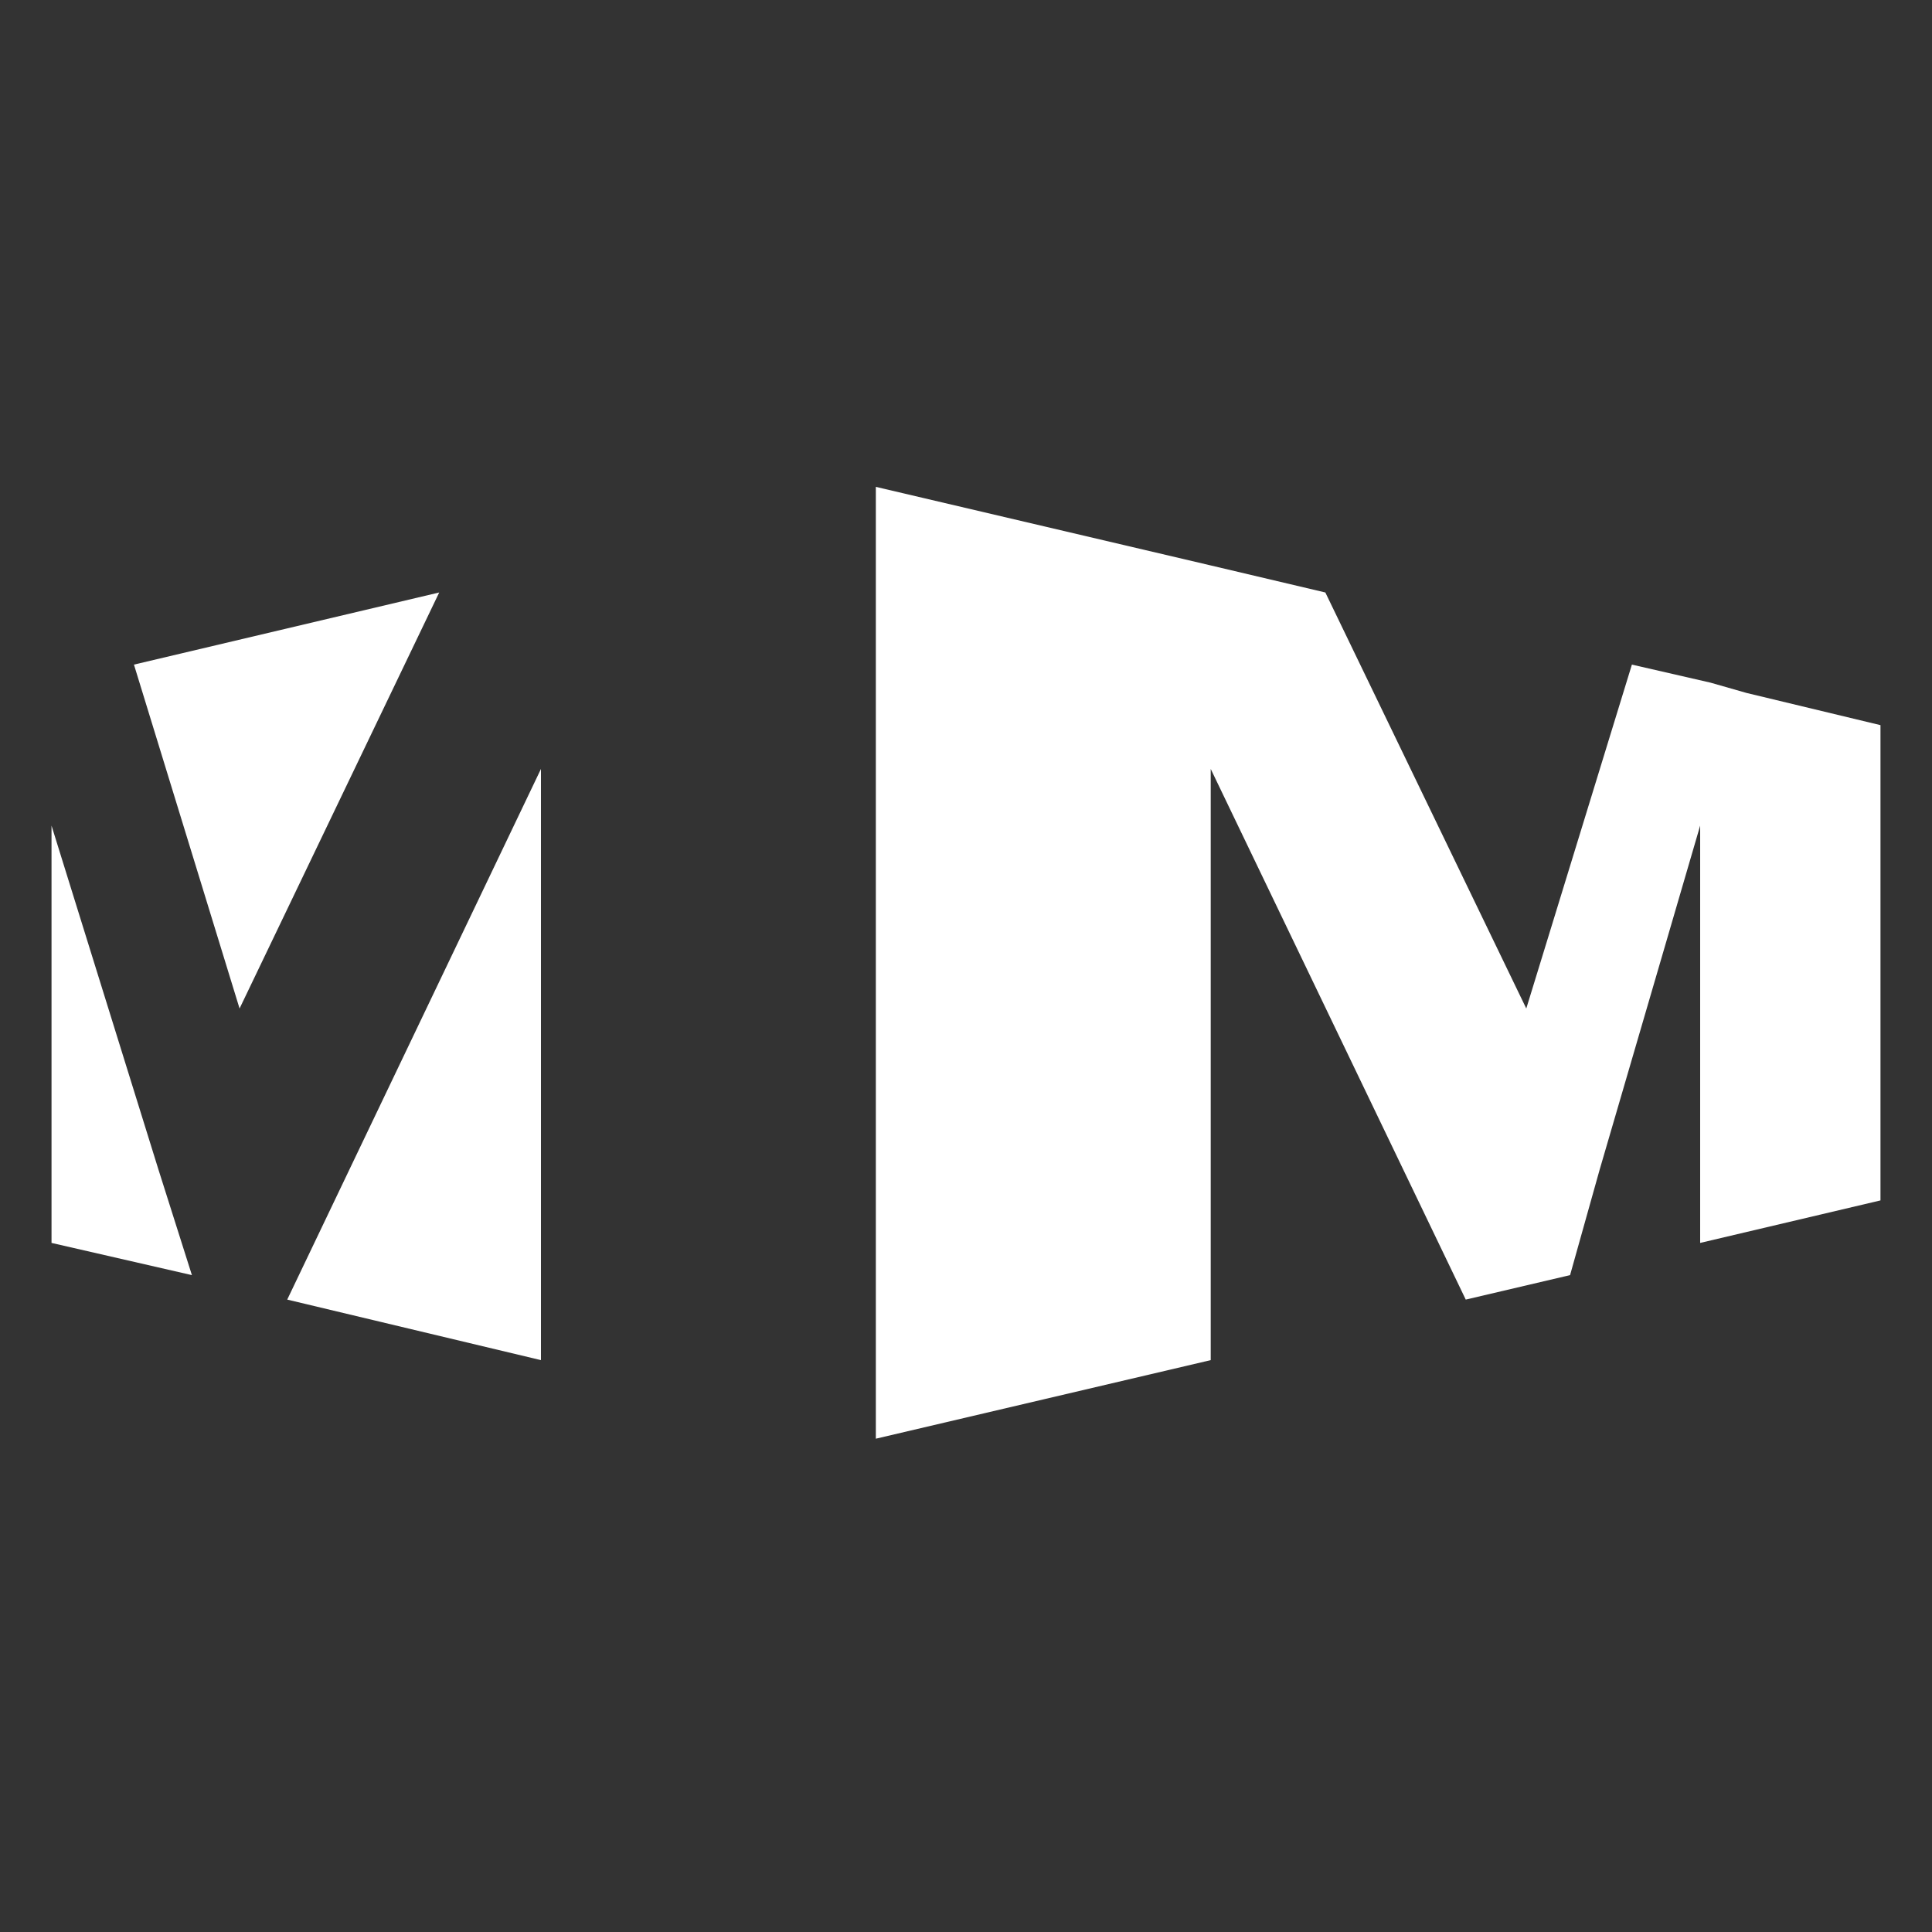 <?xml version="1.0" encoding="utf-8"?>
<!-- Generator: Adobe Illustrator 19.0.0, SVG Export Plug-In . SVG Version: 6.00 Build 0)  -->
<svg version="1.1" id="Layer_1" xmlns="http://www.w3.org/2000/svg" xmlns:xlink="http://www.w3.org/1999/xlink" x="0px" y="0px"
	 viewBox="0 0 150 150" style="enable-background:new 0 0 150 150;" xml:space="preserve">
<rect x="0" y="0" width="150" height="150" fill="#333333" stroke="none"/>
<style type="text/css">
	.st0{fill:#FFFFFF;}
</style>
<g id="XMLID_10_">
	<line id="XMLID_103_" class="st0" x1="68.6" y1="111.3" x2="68.6" y2="111.3"/>
	<line id="XMLID_102_" class="st0" x1="4.4" y1="96.3" x2="4.4" y2="96.3"/>
	<line id="XMLID_101_" class="st0" x1="4.4" y1="64.2" x2="4.4" y2="64.2"/>
	<path id="XMLID_100_" class="st0" d="M9.4,97.4"/>
	<path id="XMLID_99_" class="st0" d="M12.6,90.8"/>
	<polygon id="XMLID_109_" class="st0" points="34.1,46 18.6,78.3 10.4,51.6 	"/>
	<polygon id="XMLID_98_" class="st0" points="14.9,99 4,96.5 4,64.1 12.3,90.8 	"/>
	<polygon id="XMLID_97_" class="st0" points="42,59.7 42,105.6 22.3,100.9 	"/>
	<polygon id="XMLID_96_" class="st0" points="146,56.3 146,93.2 132,96.5 132,64.1 124.2,90.8 121.9,99 113.8,100.9 94,59.7 
		94,105.6 68,111.7 68,37.8 94,43.9 102.9,46 118.5,78.3 126.7,51.6 132.8,53 135.6,53.8 	"/>
	<line id="XMLID_95_" class="st0" x1="68.6" y1="111.3" x2="68.6" y2="111.3"/>
	<path id="XMLID_94_" class="st0" d="M113.5,94.8"/>
</g>
</svg>
